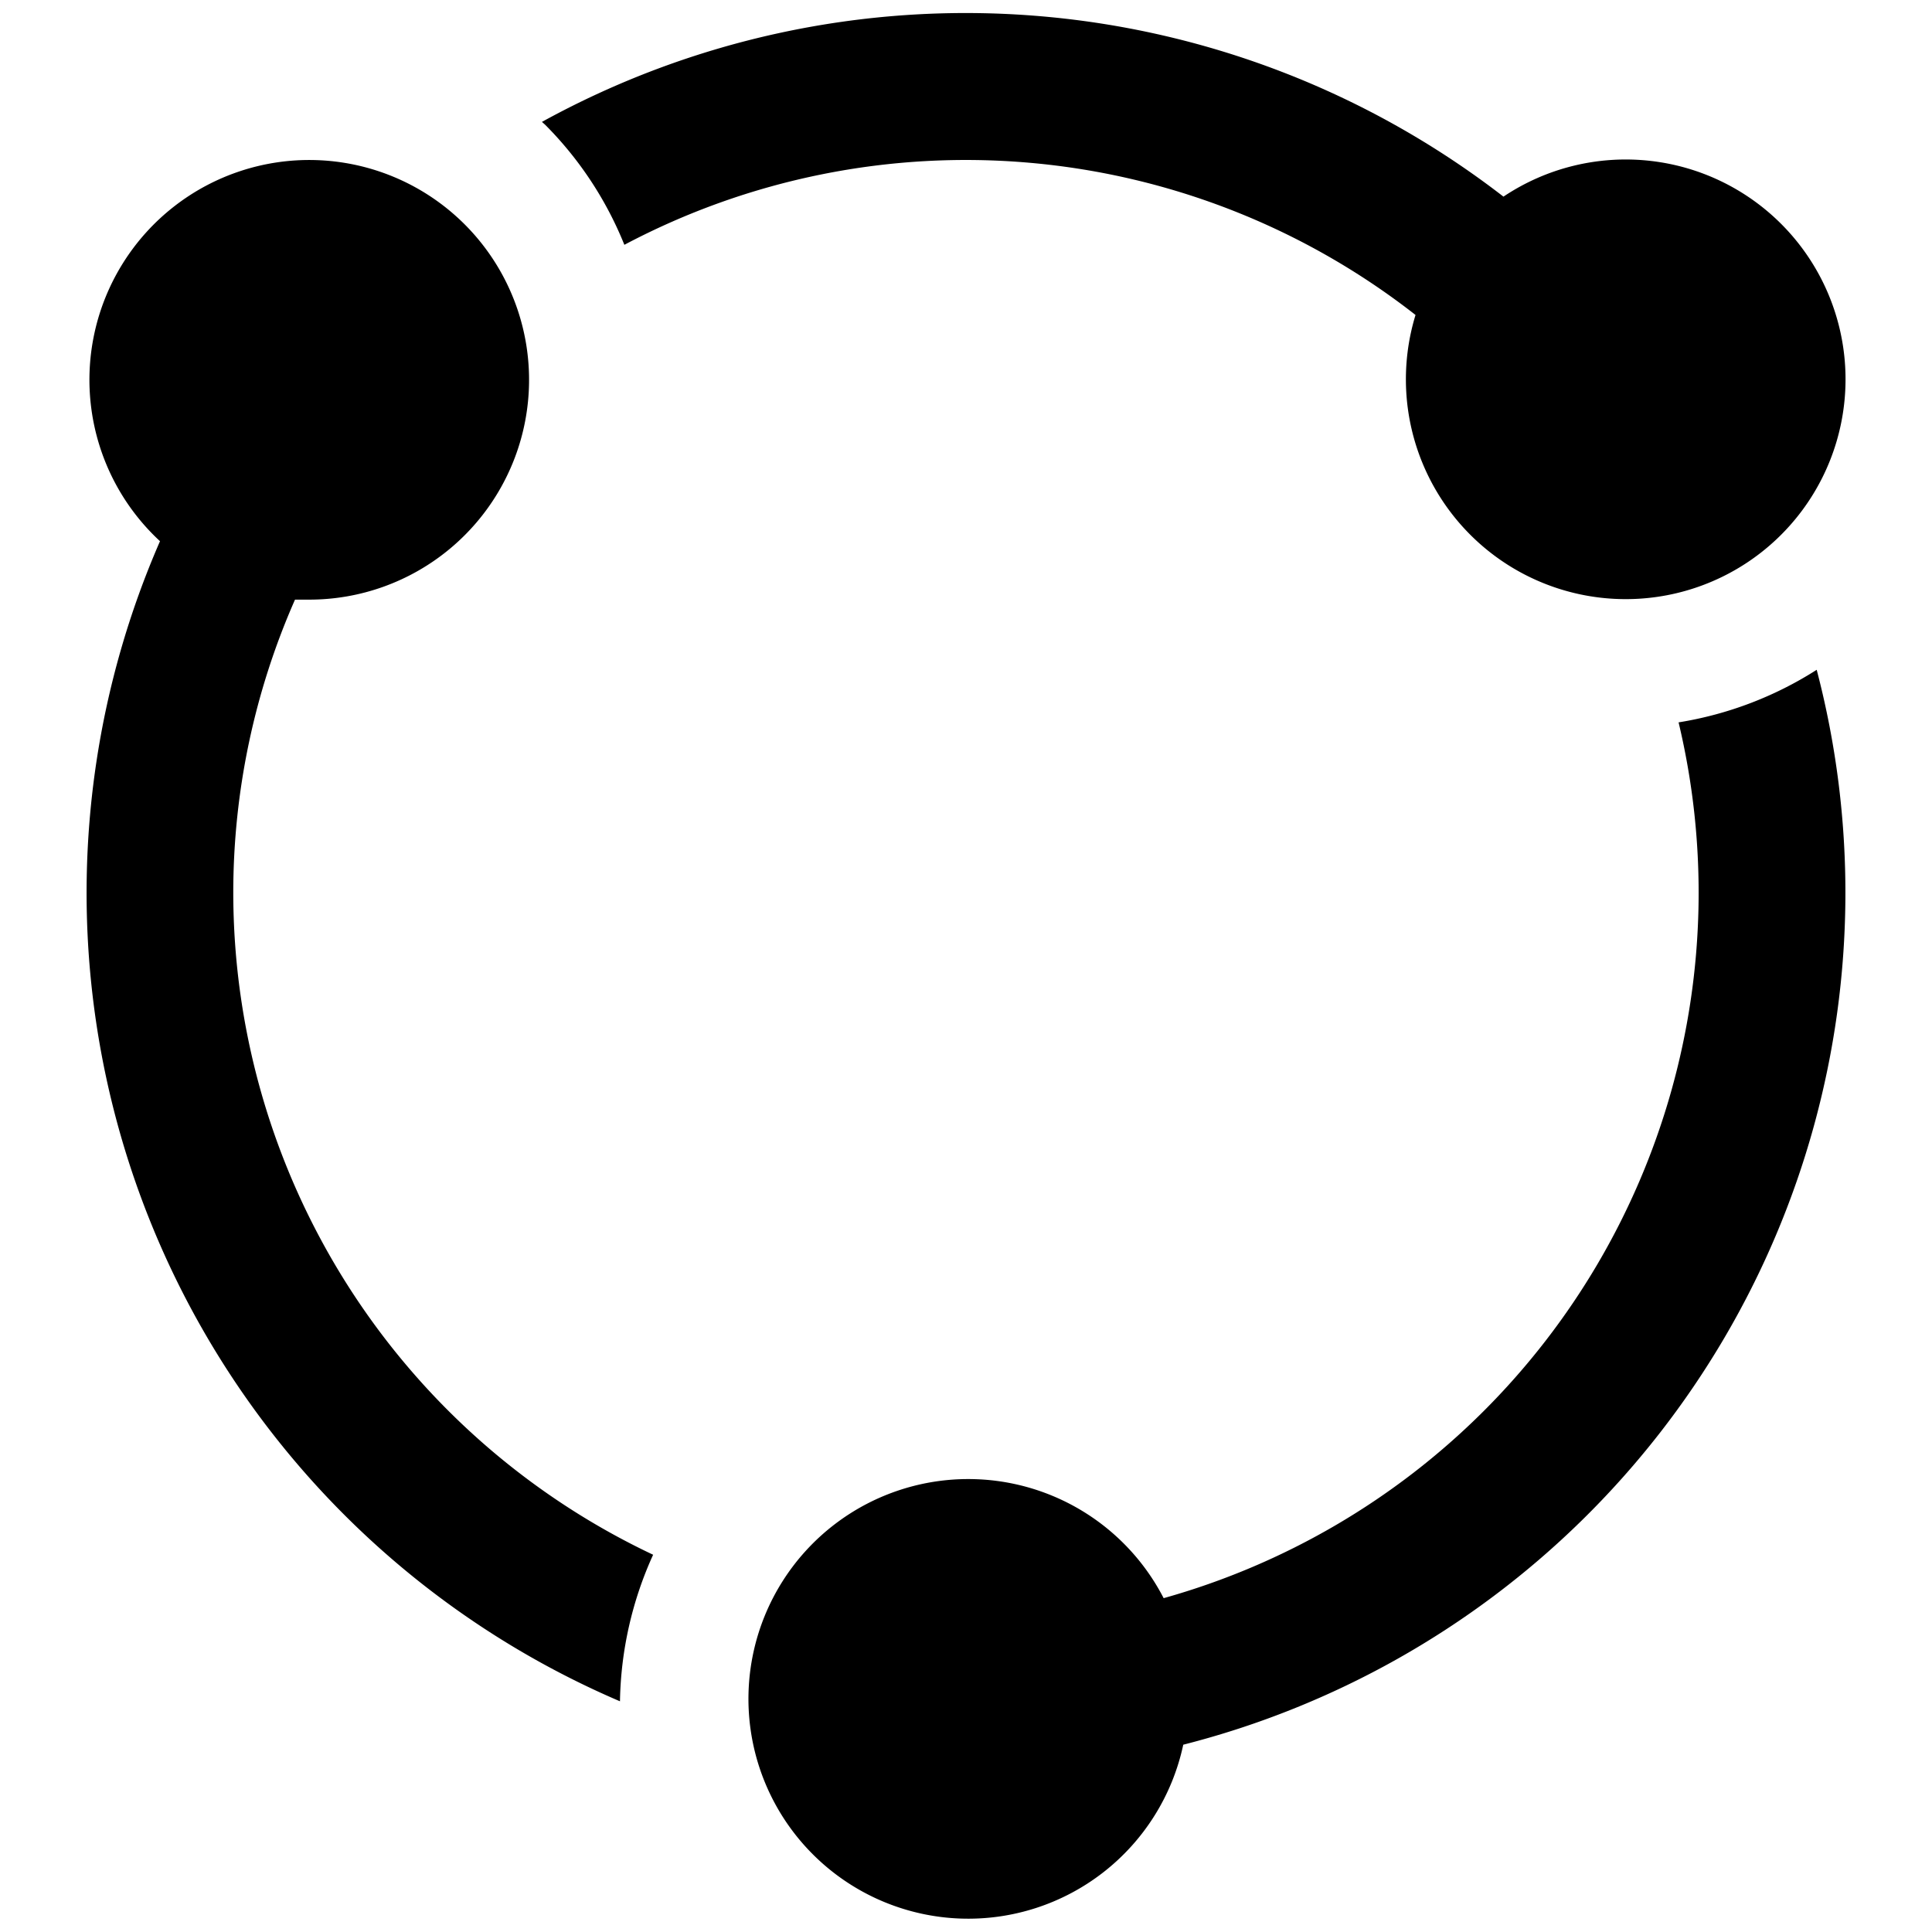 <?xml version="1.0" standalone="no"?><!DOCTYPE svg PUBLIC "-//W3C//DTD SVG 1.1//EN" "http://www.w3.org/Graphics/SVG/1.1/DTD/svg11.dtd"><svg t="1551144256558" class="icon" style="" viewBox="0 0 1024 1024" version="1.1" xmlns="http://www.w3.org/2000/svg" p-id="3957" xmlns:xlink="http://www.w3.org/1999/xlink" width="200" height="200"><defs><style type="text/css"></style></defs><path d="M330.926 129.755a386.808 386.808 0 0 1 419.334 37.186 116.508 116.508 0 1 0 46.603-62.72 466.034 466.034 0 0 0-509.627-39.613l1.65 1.456a191.17 191.17 0 0 1 42.04 63.691zM123.64 473.164a385.352 385.352 0 0 1 32.719-155.345h7.379a116.508 116.508 0 1 0-78.935-30.972 466.034 466.034 0 0 0 243.794 614.874 194.957 194.957 0 0 1 17.574-77.673 388.361 388.361 0 0 1-222.531-350.884z m766.043-90.294A388.361 388.361 0 0 1 616.76 847.059a116.508 116.508 0 1 0 10.388 77.672 466.034 466.034 0 0 0 335.739-569.726 192.919 192.919 0 0 1-73.206 27.865z" p-id="3958"></path></svg>